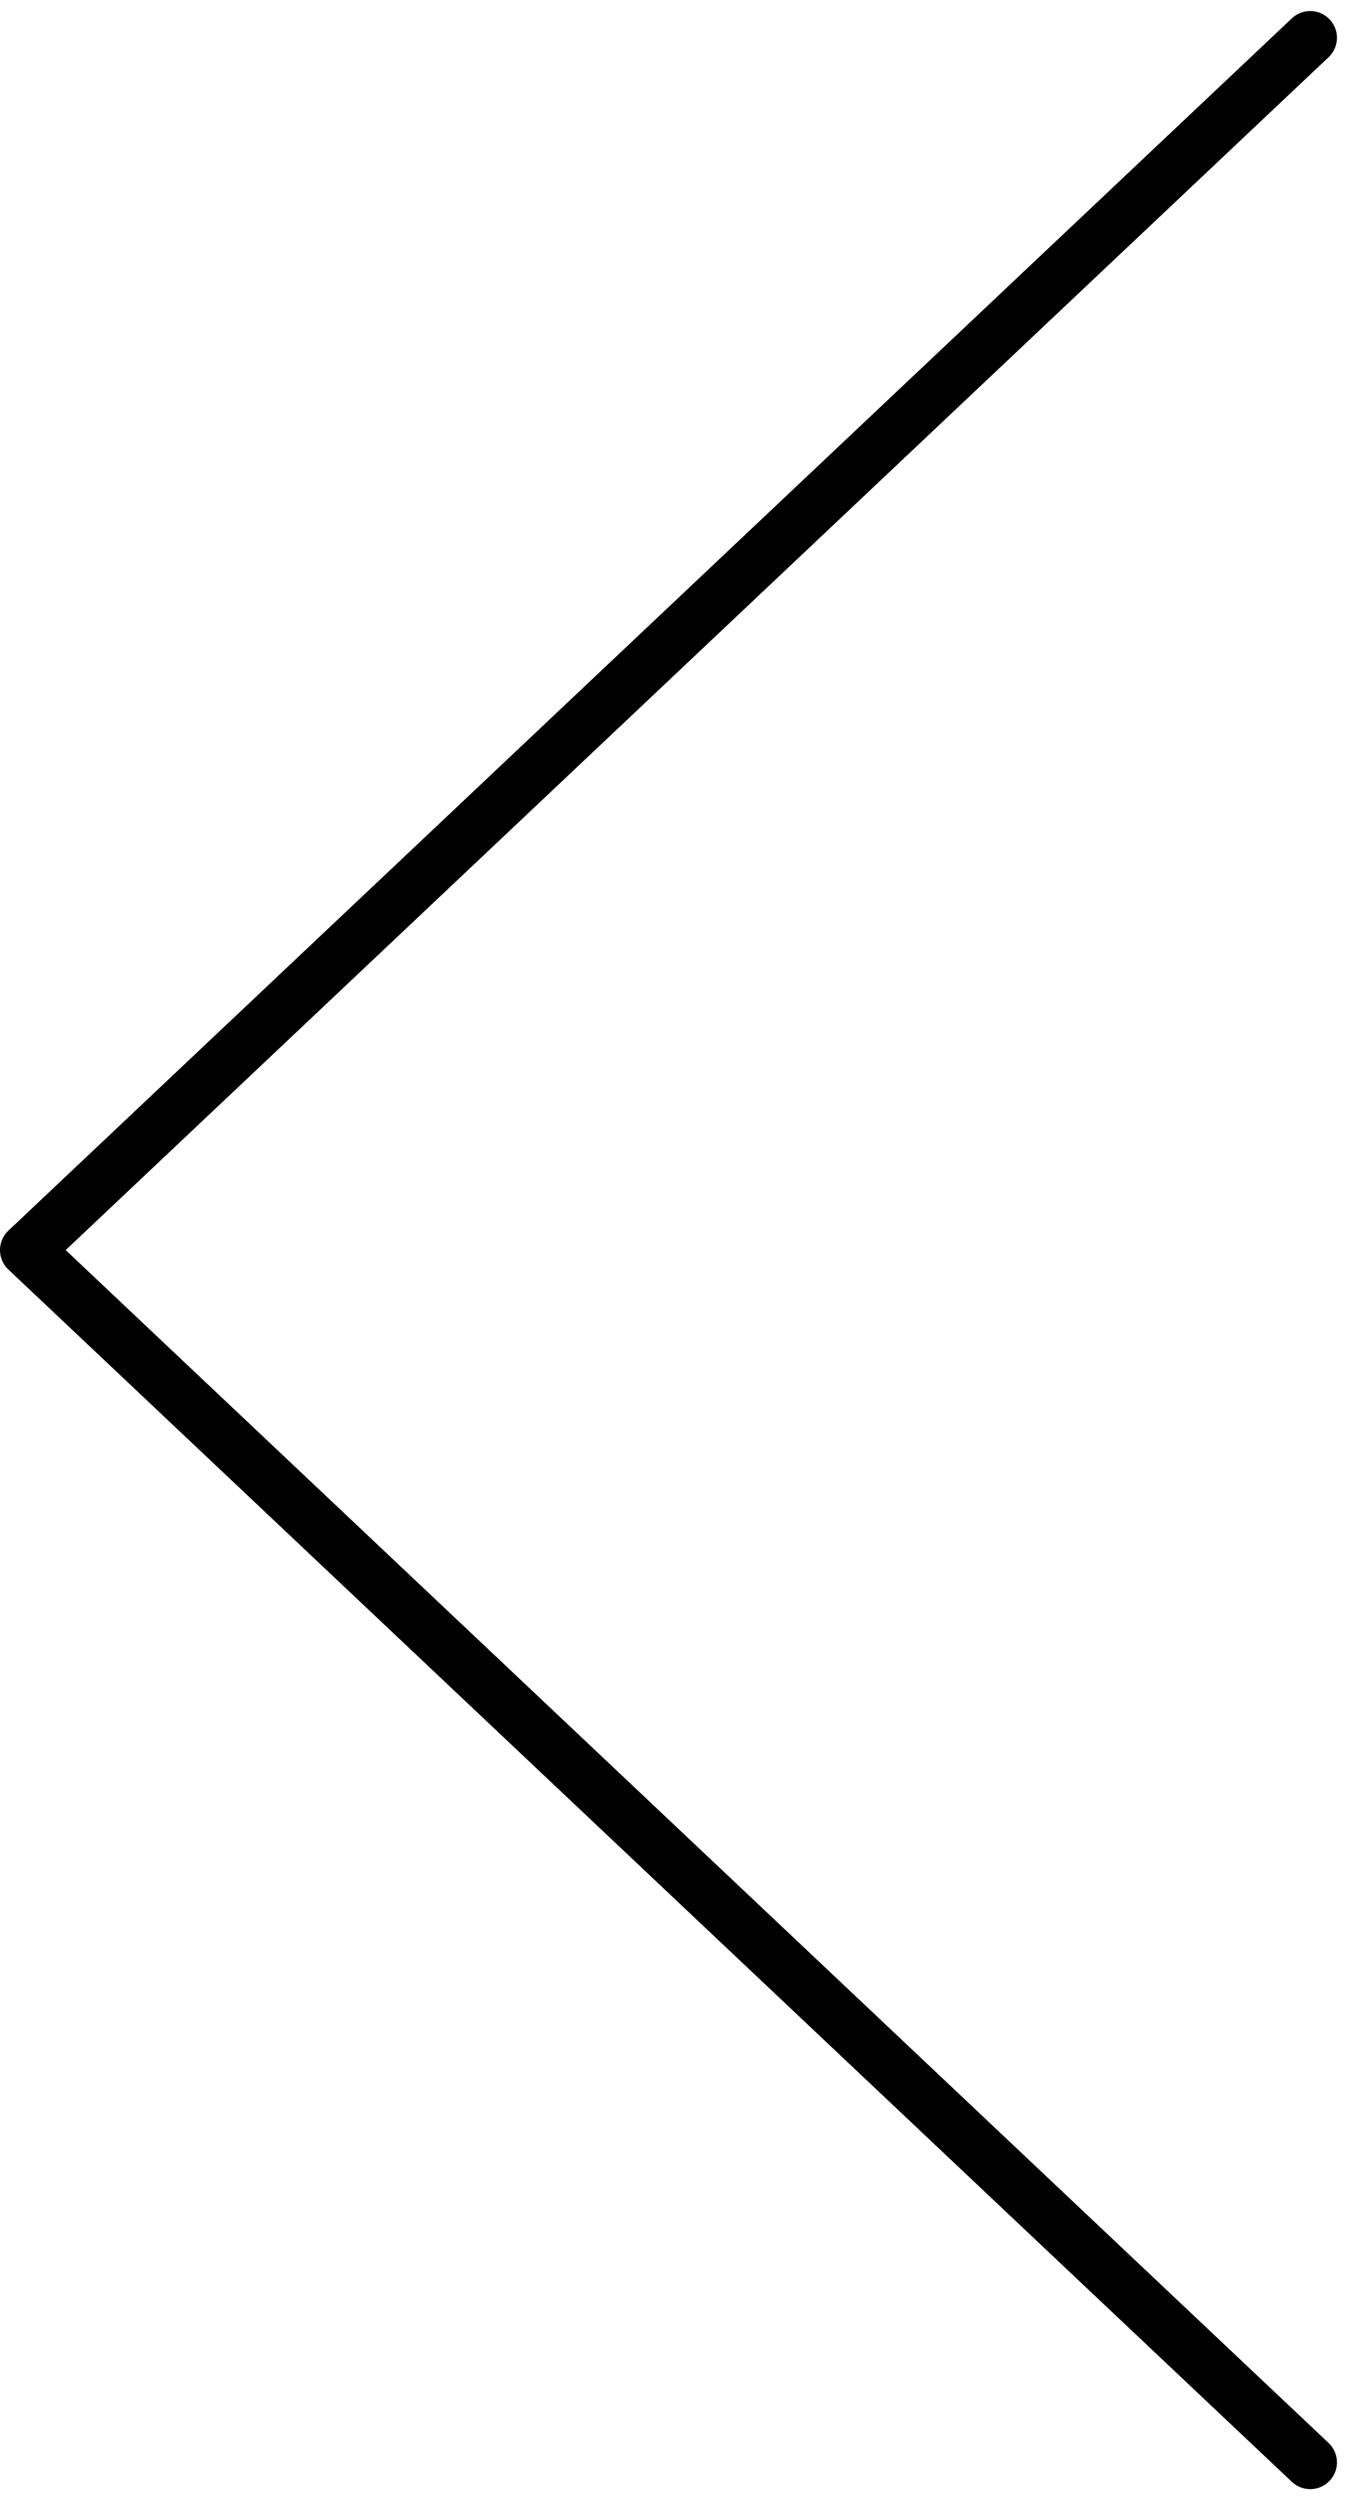 <svg xmlns="http://www.w3.org/2000/svg" width="37.81" height="70.12" viewBox="0 0 37.81 70.12">
    <path data-name="btn_gnb_back" d="M0 36 34 0l34 36" transform="rotate(-90 34.905 34.155)" style="fill:none;stroke:#000;stroke-linecap:round;stroke-linejoin:round;stroke-width:1.5px"/>
</svg>
